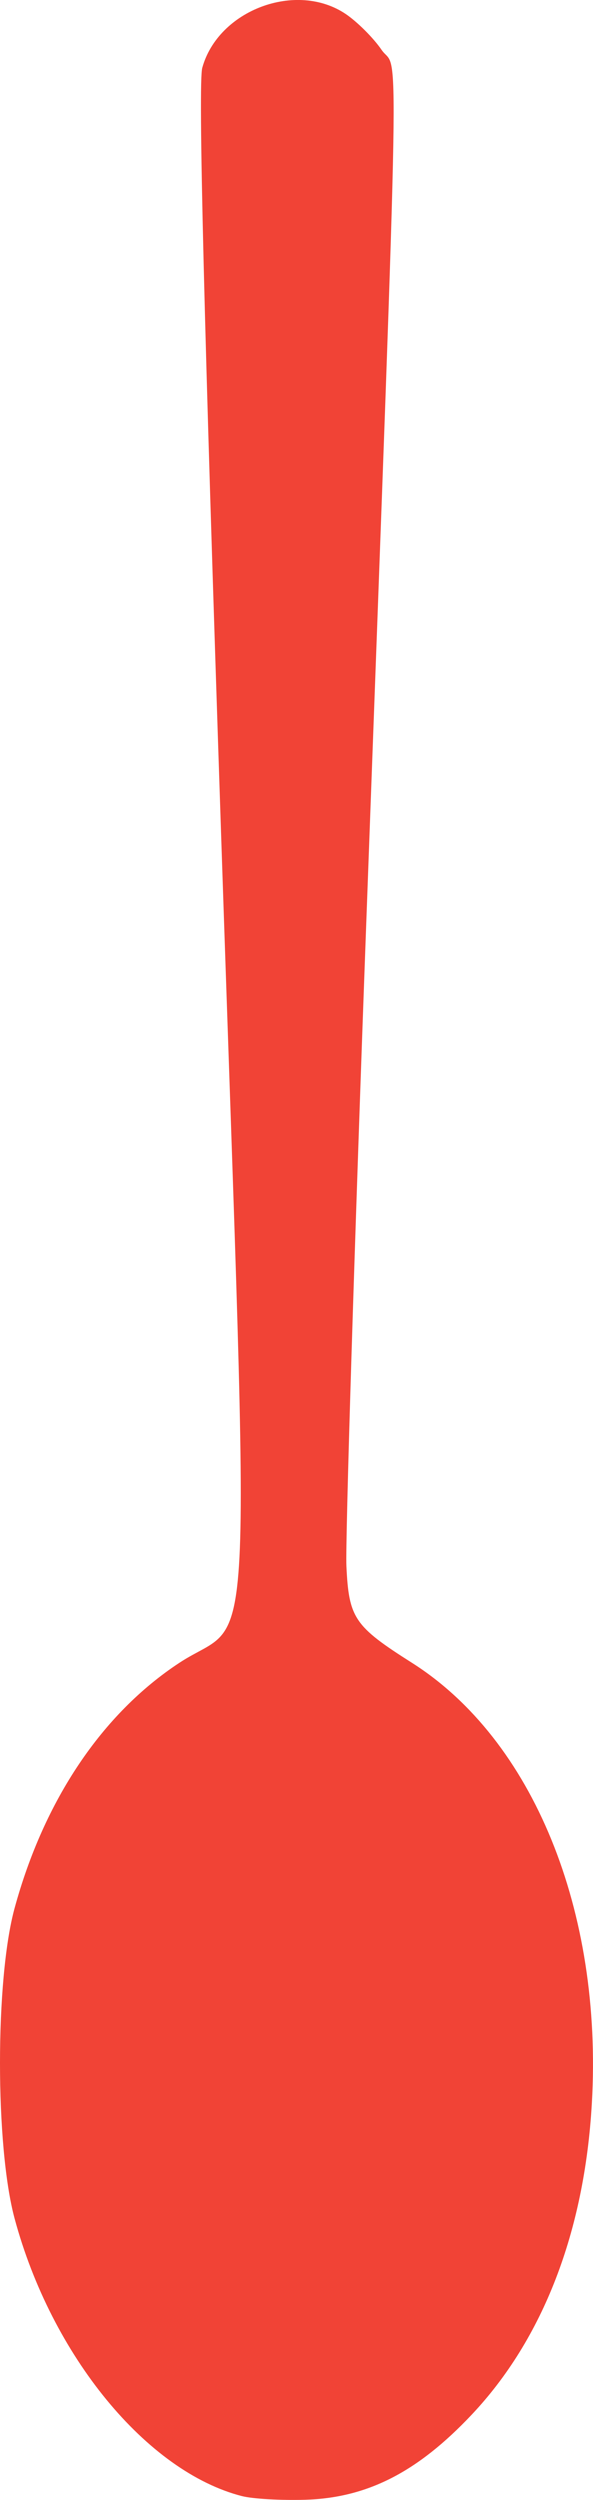 <?xml version="1.0" encoding="UTF-8" standalone="no"?>
<!-- Created with Inkscape (http://www.inkscape.org/) -->

<svg
   xmlns:dc="http://purl.org/dc/elements/1.1/"
   xmlns:cc="http://creativecommons.org/ns#"
   xmlns:rdf="http://www.w3.org/1999/02/22-rdf-syntax-ns#"
   xmlns:svg="http://www.w3.org/2000/svg"
   xmlns="http://www.w3.org/2000/svg"
   xmlns:sodipodi="http://sodipodi.sourceforge.net/DTD/sodipodi-0.dtd"
   xmlns:inkscape="http://www.inkscape.org/namespaces/inkscape"
   width="25.231mm"
   height="106.281mm"
   viewBox="0 0 25.231 106.281"
   version="1.1"
   id="svg8"
   inkscape:version="0.92.2 (5c3e80d, 2017-08-06)"
   sodipodi:docname="spoon.svg">
  <defs
     id="defs2" />
  <sodipodi:namedview
     id="base"
     pagecolor="#ffffff"
     bordercolor="#666666"
     borderopacity="1.0"
     inkscape:pageopacity="0.0"
     inkscape:pageshadow="2"
     inkscape:zoom="1.979899"
     inkscape:cx="79.652134"
     inkscape:cy="206.66403"
     inkscape:document-units="mm"
     inkscape:current-layer="g3736"
     showgrid="false"
     fit-margin-top="0"
     fit-margin-left="0"
     fit-margin-right="0"
     fit-margin-bottom="0"
     inkscape:window-width="1600"
     inkscape:window-height="837"
     inkscape:window-x="1912"
     inkscape:window-y="161"
     inkscape:window-maximized="1" />
  <g
     inkscape:label="Layer 1"
     inkscape:groupmode="layer"
     id="layer1"
     transform="translate(-0.593,-1.369)">
    <g
       id="g3736"
       transform="translate(-1.203,1.336)">
      <path
         style="fill:#f14336;stroke-width:0.265"
         d="M 12.102,106.154 C 8.037,105.116 3.988,100.181 2.417,94.35 1.589,91.274 1.589,84.185 2.417,81.154 3.672,76.557 6.142,72.884 9.427,70.725 12.64,68.613 12.442,72.503 11.21,35.693 10.473,13.693 10.223,3.563 10.402,2.916 c 0.679,-2.459 4.001,-3.704 6.103,-2.288 0.491,0.331 1.177,1.015 1.524,1.521 0.743,1.083 0.808,-2.596 -0.646,37.035 -0.515,14.043 -0.896,26.385 -0.848,27.427 0.104,2.218 0.334,2.557 2.789,4.114 5.147,3.263 8.123,10.545 7.654,18.73 -0.313,5.452 -2.075,10.015 -5.112,13.234 -2.309,2.448 -4.45,3.54 -7.092,3.617 -1.024,0.03 -2.227,-0.039 -2.673,-0.153 z"
         id="path3738"
         inkscape:connector-curvature="0" />
    </g>
  </g>
</svg>
